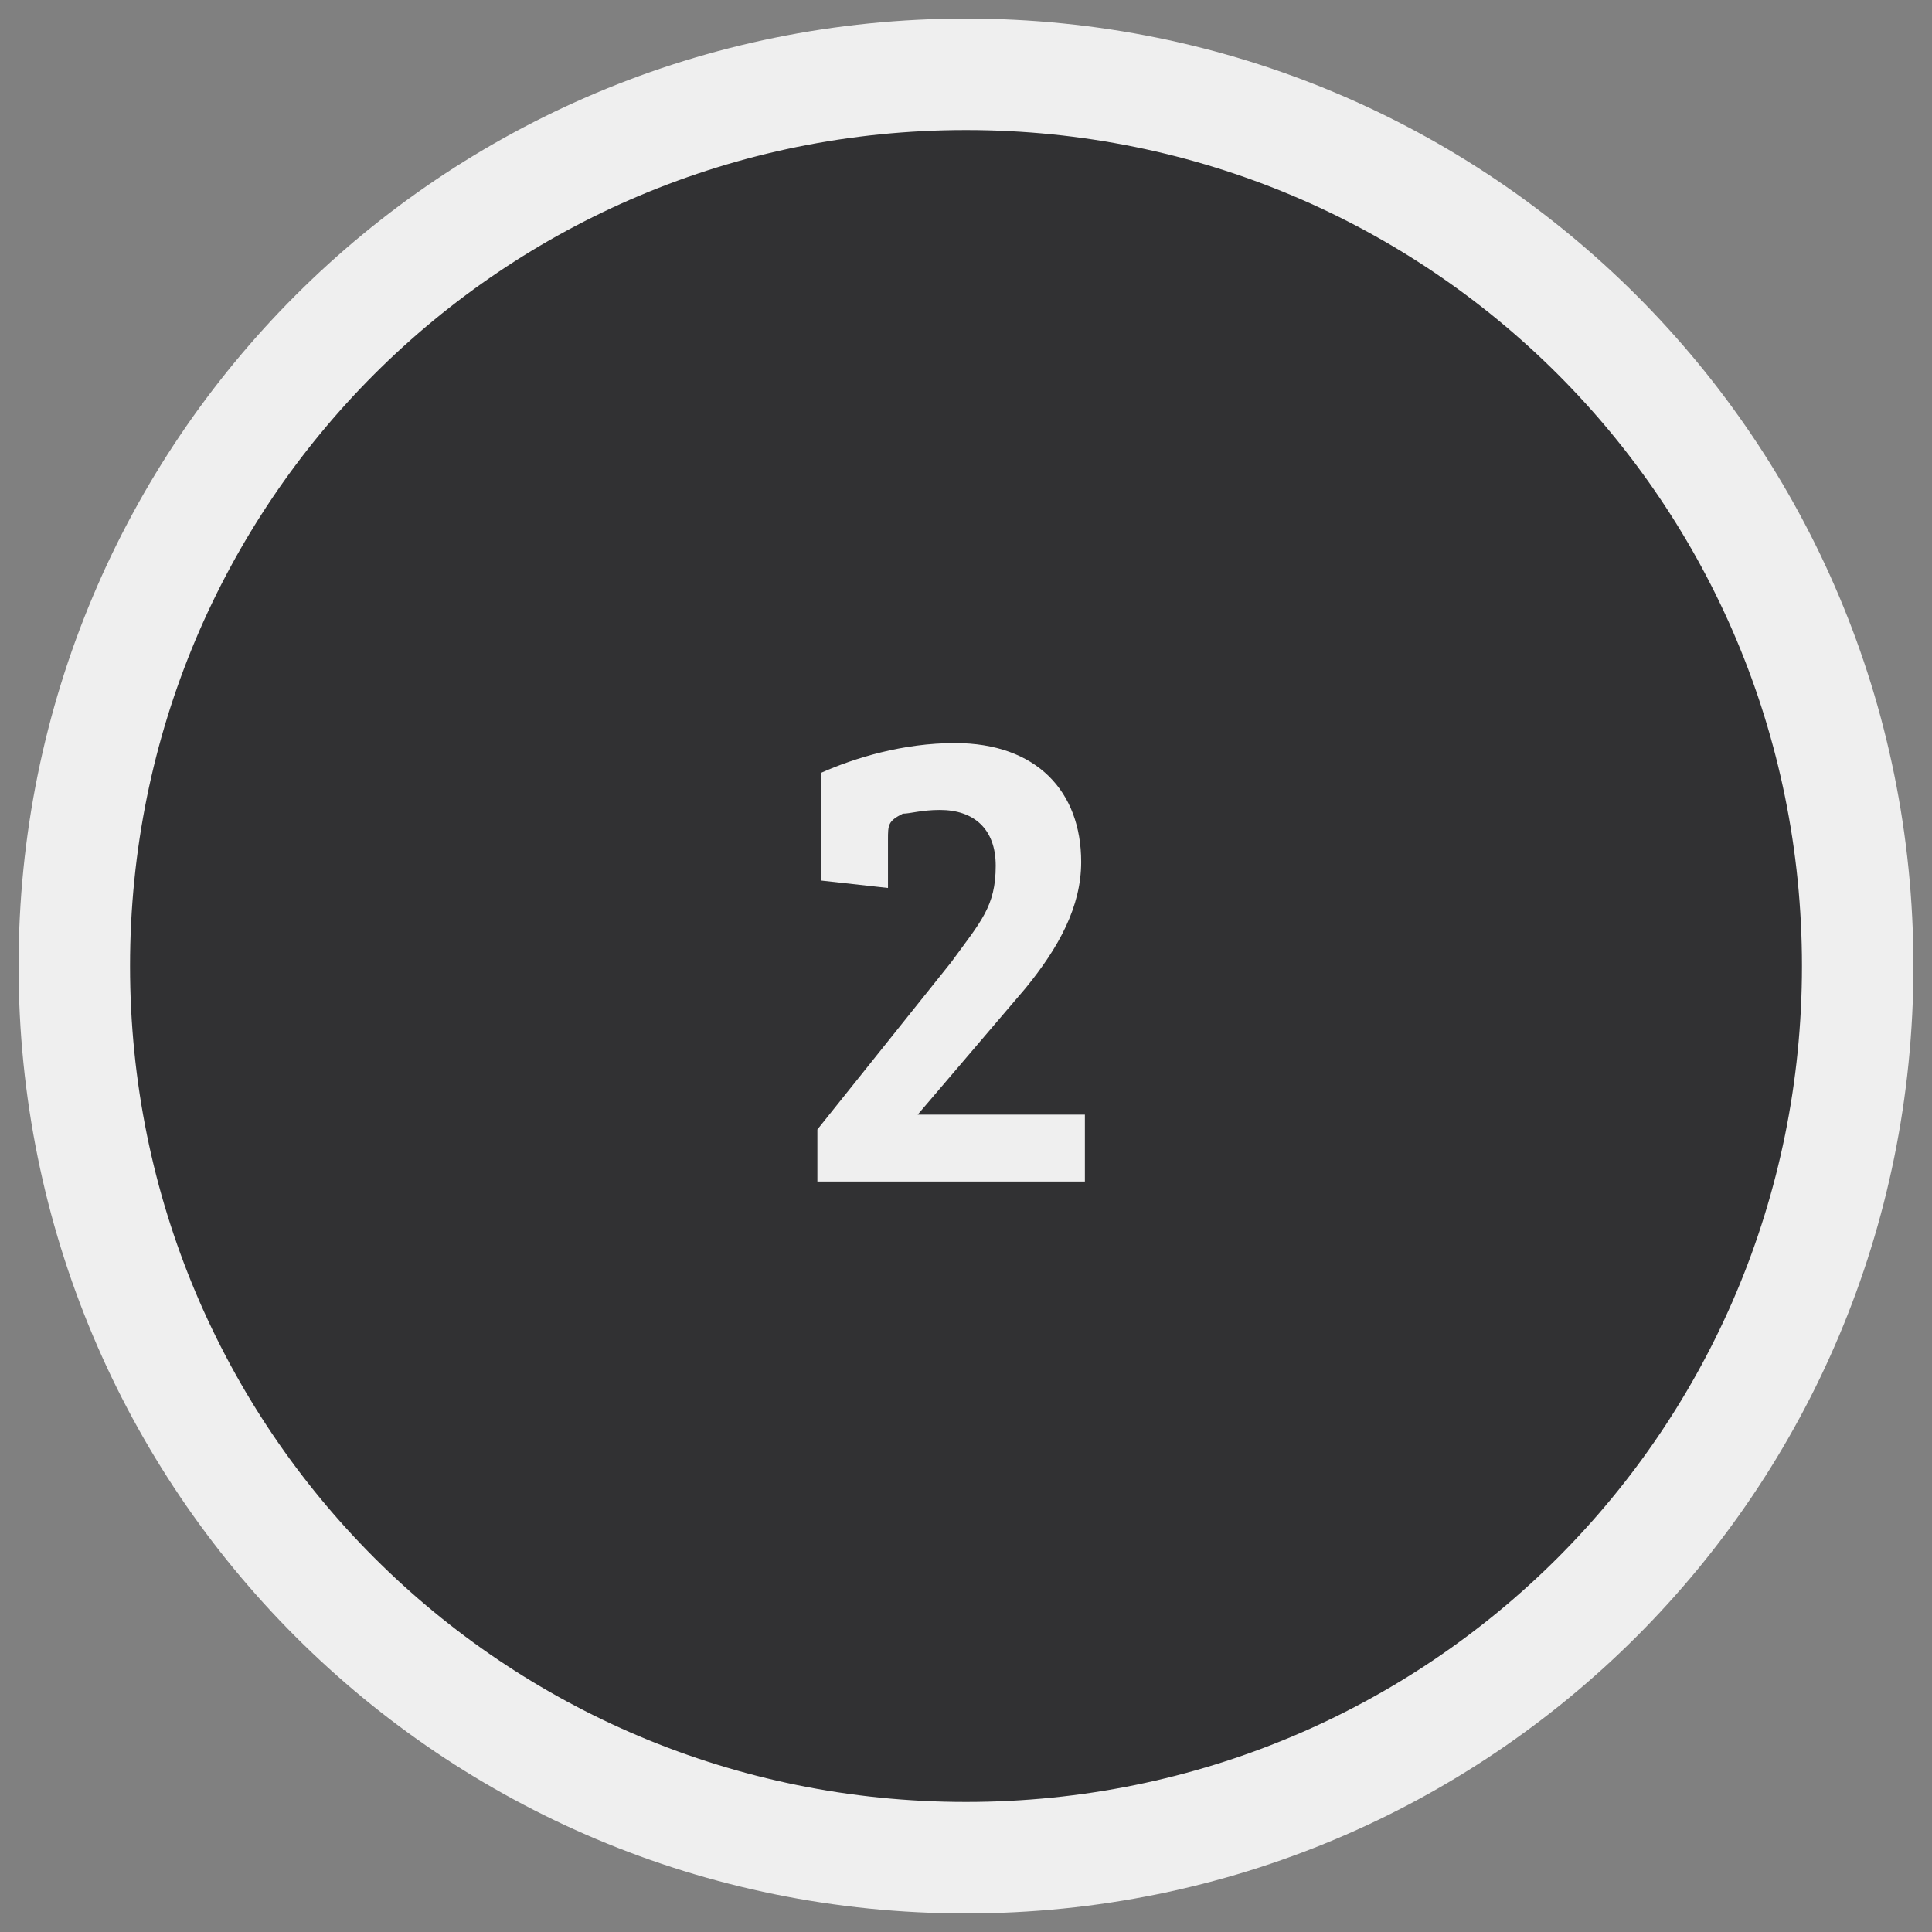 <svg xmlns="http://www.w3.org/2000/svg" width="52" height="52" viewBox="0 0 52 52" version="1.1"><rect x="0" y="0" width="52" height="52" fill="#808080" stroke="none"/><title>2 ON</title><desc>Created with Sketch.</desc><g stroke="none" stroke-width="1" fill="none" fill-rule="evenodd"><g transform="translate(2, 2)"><path d="M24 48C37.3 48 48 37.3 48 24 48 10.7 37.3 0 24 0 10.7 0 0 10.7 0 24 0 37.3 10.7 48 24 48L24 48 24 48Z" stroke="#EFEFEF" stroke-width="3" fill="#313133"/><g transform="translate(20, 18)" fill="#EFEFEF"><path d="M0 11.8L7.2 11.8 7.2 10 2.7 10 5.6 6.6C6.5 5.5 7.1 4.4 7.1 3.2 7.1 1.3 5.9 0 3.7 0 2.3 0 1 0.4 0.1 0.8L0.1 3.7 1.9 3.9 1.9 2.6C1.9 2.2 1.9 2.1 2.3 1.9 2.5 1.9 2.8 1.8 3.3 1.8 4.2 1.8 4.8 2.3 4.8 3.3 4.8 4.4 4.4 4.8 3.6 5.9L0 10.4 0 11.8 0 11.8Z"/></g></g></g></svg>